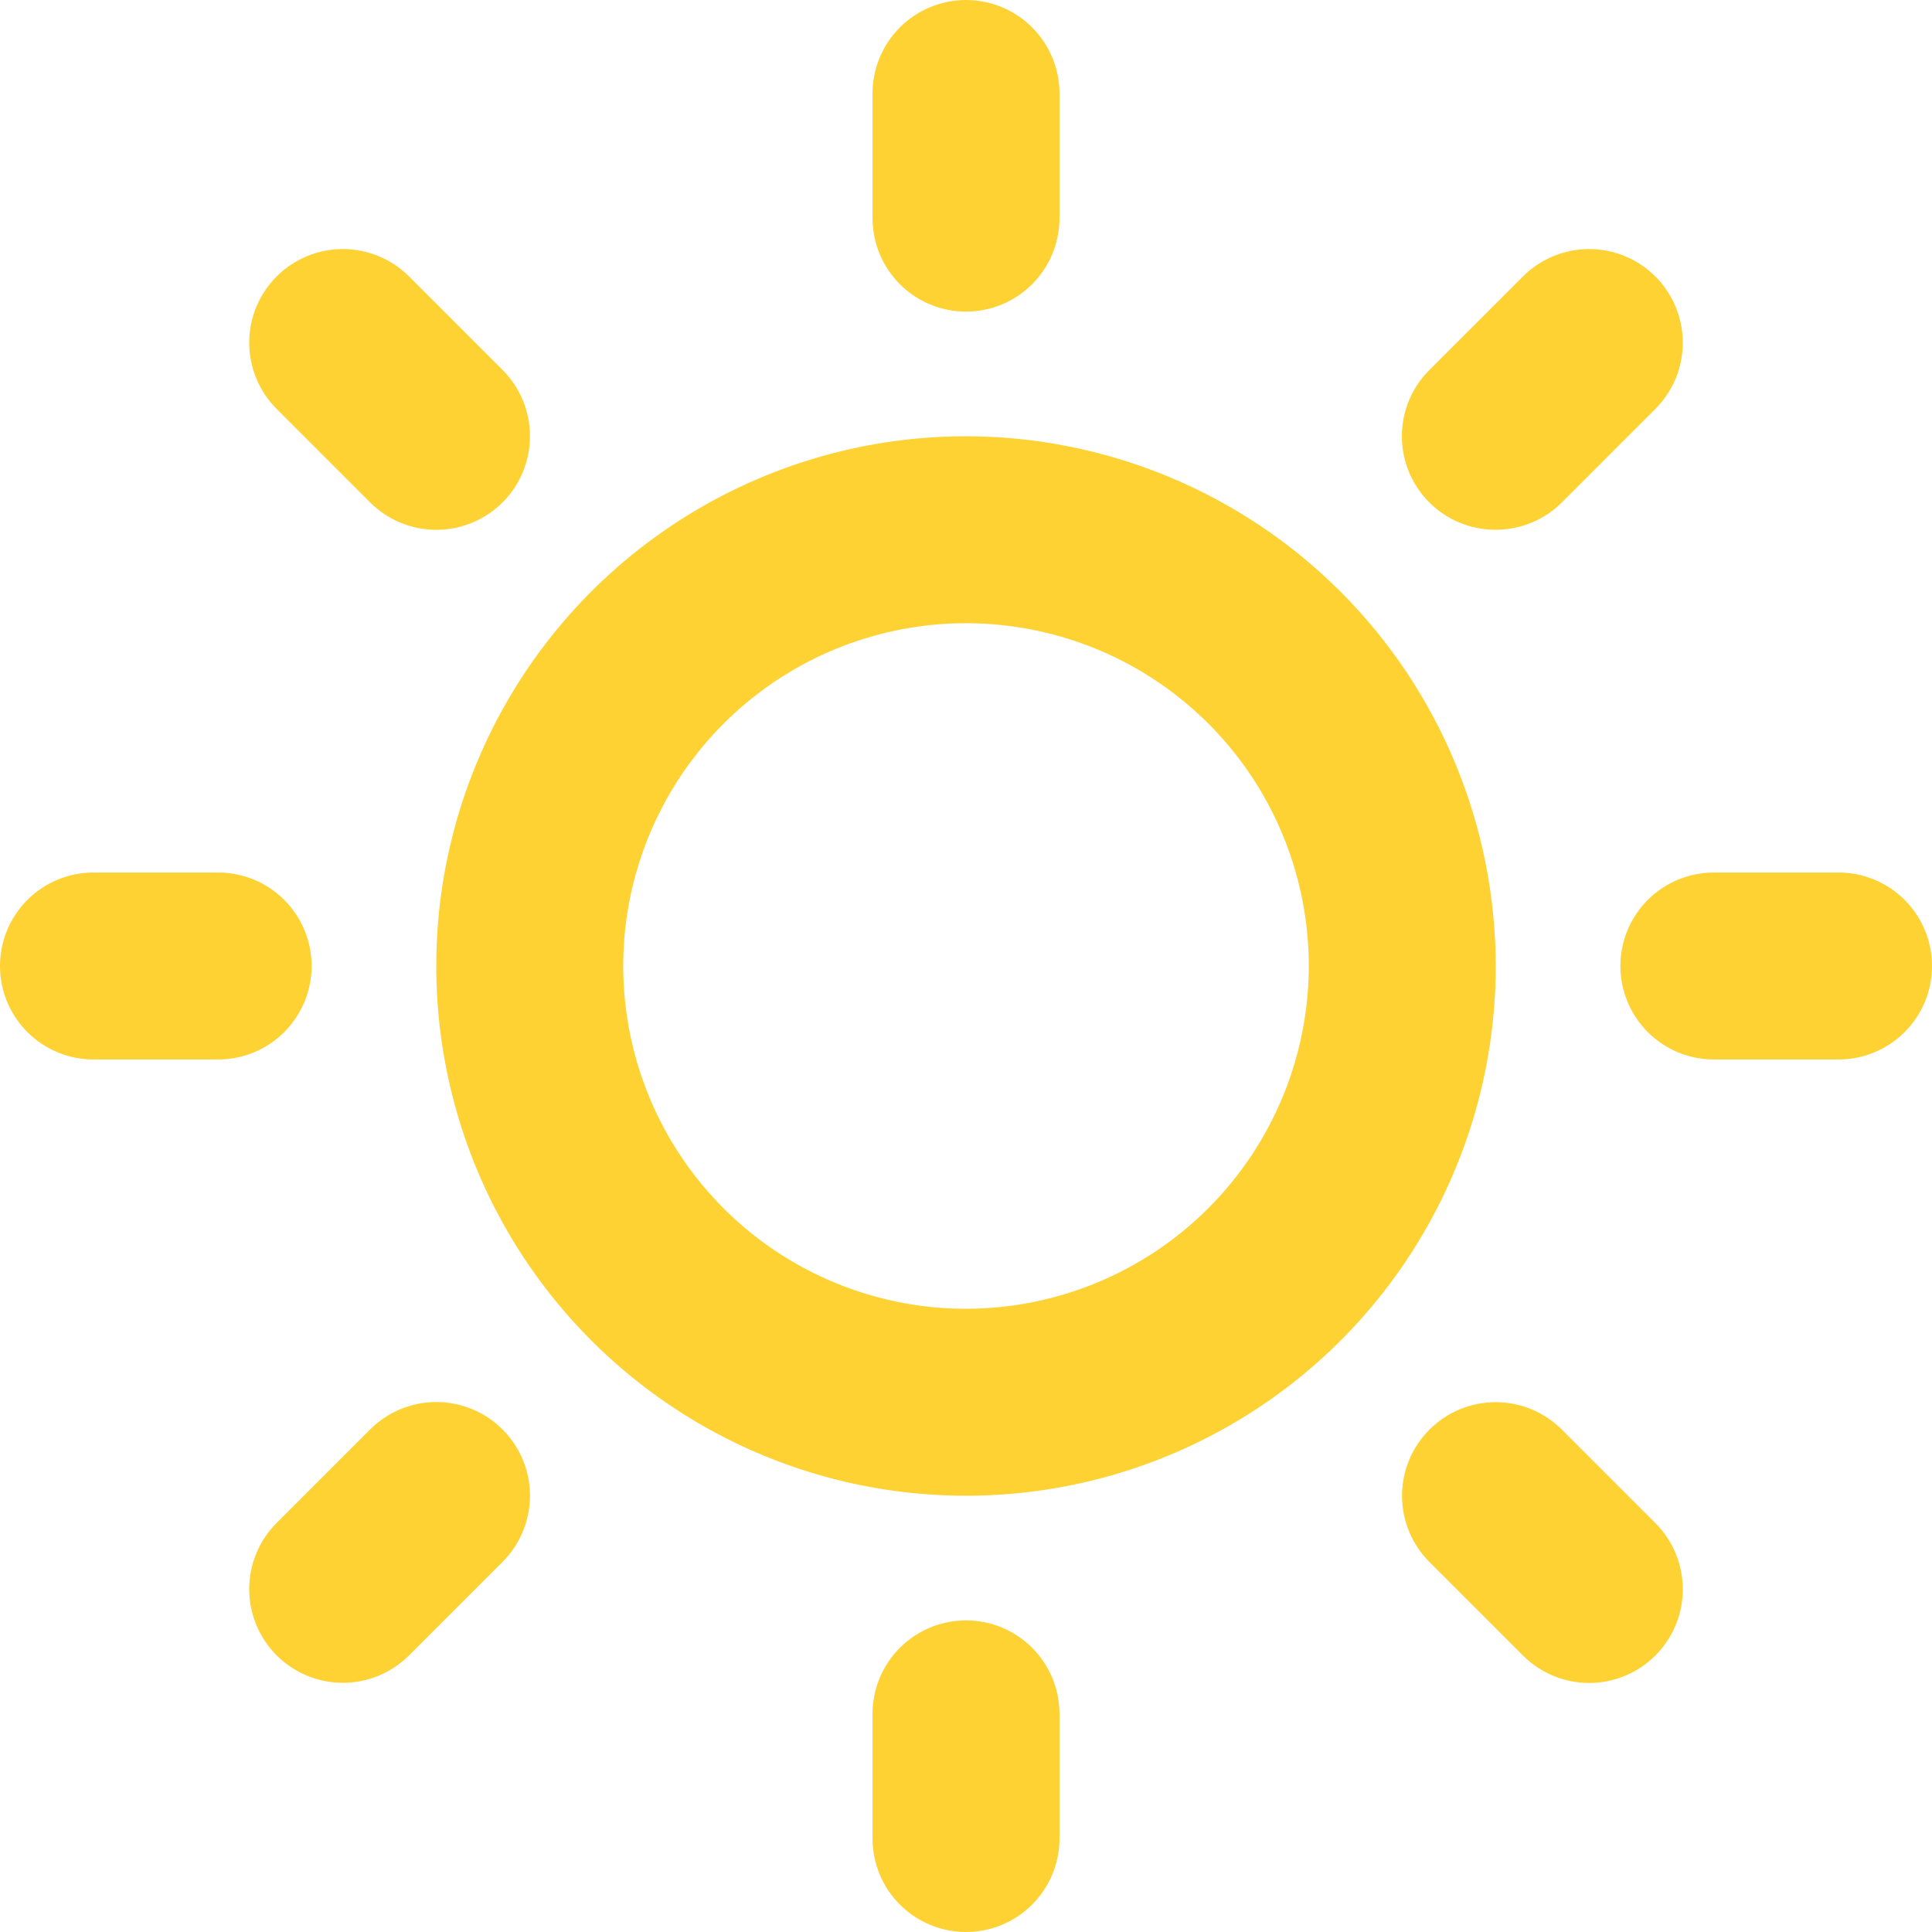 <svg width="161" height="161" viewBox="0 0 161 161" fill="none" xmlns="http://www.w3.org/2000/svg">
<path d="M72.71 18.177V7.79C72.71 5.724 73.53 3.743 74.991 2.282C76.452 0.821 78.434 0 80.5 0C82.566 0 84.548 0.821 86.009 2.282C87.47 3.743 88.29 5.724 88.29 7.79V18.177C88.29 20.244 87.47 22.225 86.009 23.686C84.548 25.147 82.566 25.968 80.5 25.968C78.434 25.968 76.452 25.147 74.991 23.686C73.53 22.225 72.71 20.244 72.71 18.177ZM124.645 80.5C124.645 89.231 122.056 97.766 117.205 105.026C112.355 112.285 105.46 117.944 97.394 121.285C89.327 124.626 80.451 125.5 71.888 123.797C63.324 122.094 55.459 117.889 49.285 111.715C43.111 105.542 38.906 97.676 37.203 89.112C35.5 80.549 36.374 71.673 39.715 63.606C43.056 55.54 48.715 48.645 55.974 43.795C63.234 38.944 71.769 36.355 80.5 36.355C92.204 36.367 103.426 41.022 111.702 49.298C119.978 57.574 124.633 68.796 124.645 80.5ZM109.065 80.5C109.065 74.85 107.389 69.328 104.251 64.63C101.112 59.933 96.651 56.272 91.431 54.11C86.212 51.948 80.468 51.382 74.927 52.484C69.386 53.587 64.297 56.307 60.302 60.302C56.307 64.297 53.587 69.386 52.484 74.927C51.382 80.468 51.948 86.212 54.11 91.431C56.272 96.651 59.933 101.112 64.63 104.251C69.328 107.389 74.85 109.065 80.5 109.065C88.073 109.056 95.334 106.044 100.689 100.689C106.044 95.334 109.056 88.073 109.065 80.5ZM30.843 41.867C31.568 42.591 32.428 43.166 33.375 43.558C34.322 43.95 35.337 44.152 36.361 44.152C37.386 44.152 38.401 43.95 39.348 43.558C40.294 43.166 41.155 42.591 41.88 41.867C42.604 41.142 43.179 40.282 43.571 39.335C43.963 38.388 44.165 37.373 44.165 36.348C44.165 35.324 43.963 34.309 43.571 33.362C43.179 32.415 42.604 31.555 41.88 30.83L34.089 23.04C32.626 21.576 30.641 20.754 28.571 20.754C26.501 20.754 24.516 21.576 23.053 23.04C21.589 24.503 20.767 26.488 20.767 28.558C20.767 30.628 21.589 32.613 23.053 34.076L30.843 41.867ZM30.843 119.121L23.053 126.911C22.328 127.635 21.753 128.496 21.361 129.443C20.969 130.389 20.767 131.404 20.767 132.429C20.767 133.454 20.969 134.469 21.361 135.415C21.753 136.362 22.328 137.222 23.053 137.947C24.516 139.411 26.501 140.233 28.571 140.233C29.596 140.233 30.611 140.031 31.557 139.639C32.504 139.247 33.364 138.672 34.089 137.947L41.88 130.157C43.343 128.693 44.165 126.708 44.165 124.639C44.165 122.569 43.343 120.584 41.88 119.121C40.416 117.657 38.431 116.835 36.361 116.835C34.292 116.835 32.307 117.657 30.843 119.121ZM124.645 44.145C125.668 44.146 126.682 43.945 127.628 43.554C128.573 43.163 129.433 42.59 130.157 41.867L137.947 34.076C138.672 33.352 139.247 32.491 139.639 31.544C140.031 30.598 140.233 29.583 140.233 28.558C140.233 27.533 140.031 26.518 139.639 25.572C139.247 24.625 138.672 23.765 137.947 23.04C137.222 22.315 136.362 21.74 135.415 21.348C134.469 20.956 133.454 20.754 132.429 20.754C131.404 20.754 130.389 20.956 129.443 21.348C128.496 21.74 127.635 22.315 126.911 23.04L119.121 30.83C118.025 31.92 117.277 33.311 116.974 34.826C116.671 36.342 116.825 37.913 117.417 39.34C118.01 40.768 119.013 41.987 120.3 42.843C121.587 43.698 123.1 44.152 124.645 44.145ZM130.157 119.133C128.693 117.67 126.708 116.848 124.639 116.848C122.569 116.848 120.584 117.67 119.121 119.133C117.657 120.597 116.835 122.582 116.835 124.652C116.835 126.721 117.657 128.706 119.121 130.17L126.911 137.96C128.374 139.424 130.359 140.246 132.429 140.246C134.499 140.246 136.484 139.424 137.947 137.96C139.411 136.497 140.233 134.512 140.233 132.442C140.233 130.372 139.411 128.387 137.947 126.924L130.157 119.133ZM25.968 80.5C25.968 78.434 25.147 76.452 23.686 74.991C22.225 73.53 20.244 72.71 18.177 72.71H7.79C5.724 72.71 3.743 73.53 2.282 74.991C0.821 76.452 0 78.434 0 80.5C0 82.566 0.821 84.548 2.282 86.009C3.743 87.47 5.724 88.29 7.79 88.29H18.177C20.244 88.29 22.225 87.47 23.686 86.009C25.147 84.548 25.968 82.566 25.968 80.5ZM80.5 135.032C78.434 135.032 76.452 135.853 74.991 137.314C73.53 138.775 72.71 140.756 72.71 142.823V153.21C72.71 155.276 73.53 157.257 74.991 158.718C76.452 160.179 78.434 161 80.5 161C82.566 161 84.548 160.179 86.009 158.718C87.47 157.257 88.29 155.276 88.29 153.21V142.823C88.29 140.756 87.47 138.775 86.009 137.314C84.548 135.853 82.566 135.032 80.5 135.032ZM153.21 72.71H142.823C140.756 72.71 138.775 73.53 137.314 74.991C135.853 76.452 135.032 78.434 135.032 80.5C135.032 82.566 135.853 84.548 137.314 86.009C138.775 87.47 140.756 88.29 142.823 88.29H153.21C155.276 88.29 157.257 87.47 158.718 86.009C160.179 84.548 161 82.566 161 80.5C161 78.434 160.179 76.452 158.718 74.991C157.257 73.53 155.276 72.71 153.21 72.71Z" fill="#FFD233"/>
</svg>
